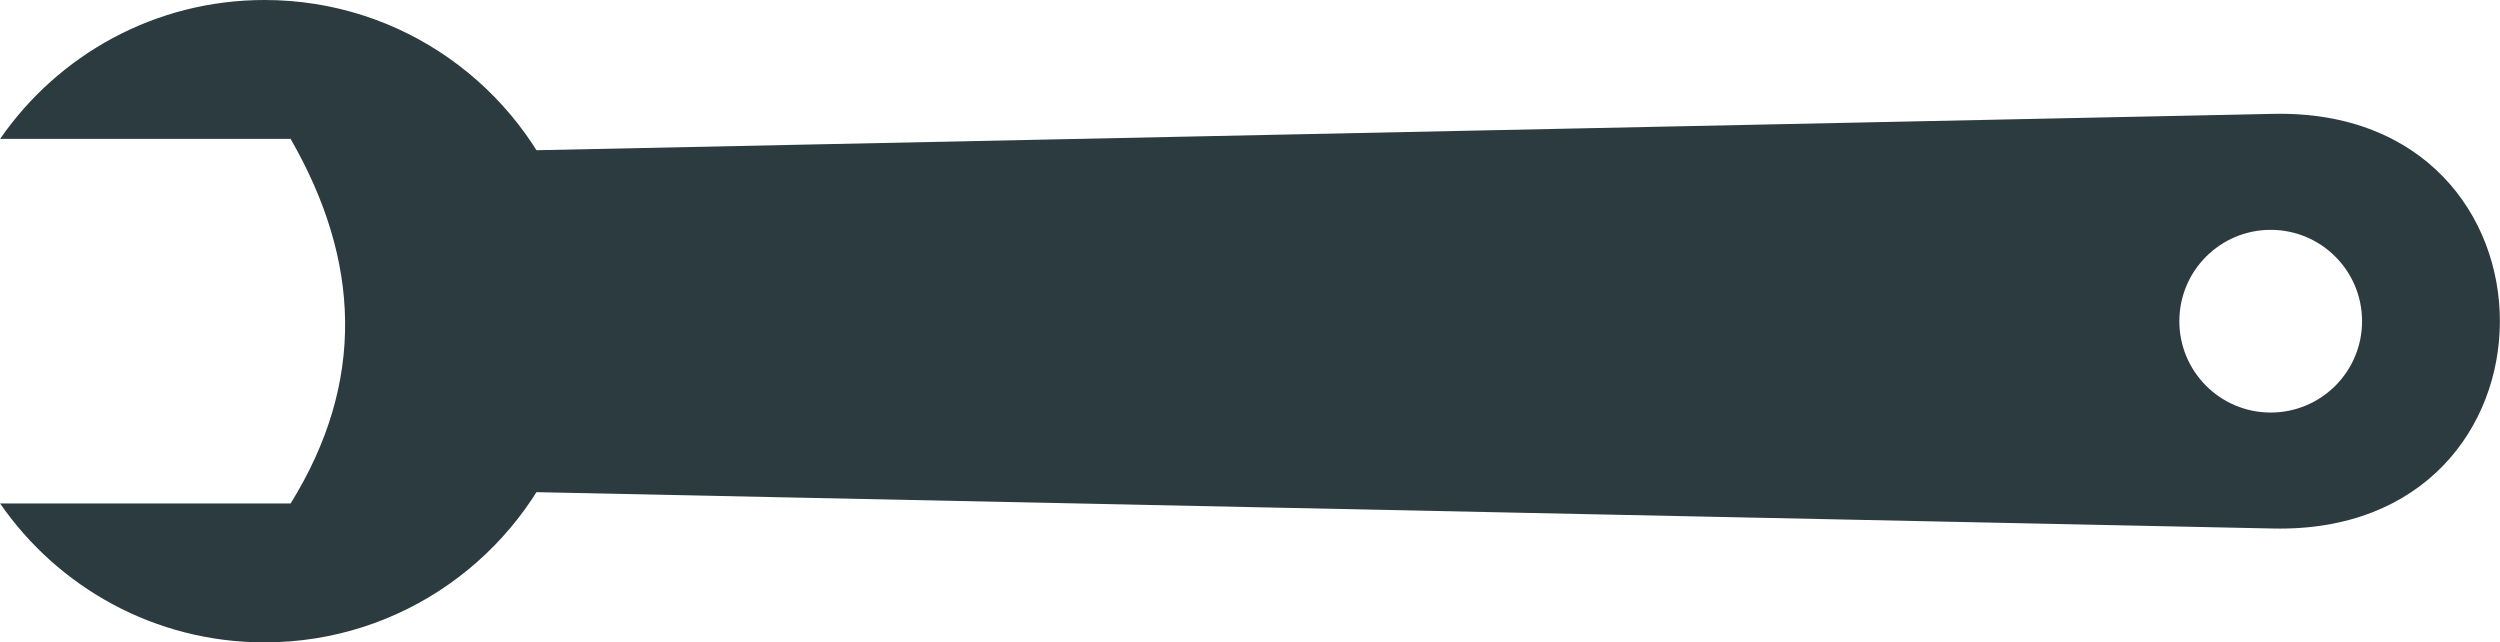 <?xml version="1.0" encoding="UTF-8"?>
<!DOCTYPE svg PUBLIC "-//W3C//DTD SVG 1.1//EN" "http://www.w3.org/Graphics/SVG/1.1/DTD/svg11.dtd">
<!-- Creator: CorelDRAW X7 -->
<svg xmlns="http://www.w3.org/2000/svg" xml:space="preserve" width="4.46in" height="1.146in" version="1.1" style="shape-rendering:geometricPrecision; text-rendering:geometricPrecision; image-rendering:optimizeQuality; fill-rule:evenodd; clip-rule:evenodd"
viewBox="0 0 2247693 577600"
 xmlns:xlink="http://www.w3.org/1999/xlink">
 <defs>
  <style type="text/css">
   <![CDATA[
    .fil0 {fill:#2B3B3F}
   ]]>
  </style>
 </defs>
 <g id="Objects">

  <path class="fil0" d="M508164 187150c-41128,-109345 -146657,-187150 -270383,-187150 -98619,0 -185680,49447 -237781,124886l261199 0c62878,109276 67799,218552 0,327826l-261199 0c52101,75441 139162,124888 237781,124888 123726,0 229255,-77807 270383,-187150l0 -203300z"/>
  <path class="fil0" d="M2044101 102379l-2482 48 0 104236c45372,0 82146,36774 82146,82140 0,45365 -36774,82140 -82138,82140l-8 0 0 104230 2482 48c271455,5680 271455,-378522 0,-372842zm-2482 48l0 0 -1629368 34114 0 304524 1629368 34108 0 -104230c-45365,0 -82139,-36775 -82139,-82140 0,-45366 36774,-82140 82139,-82140l0 -104236z"/>
 </g>
</svg>
